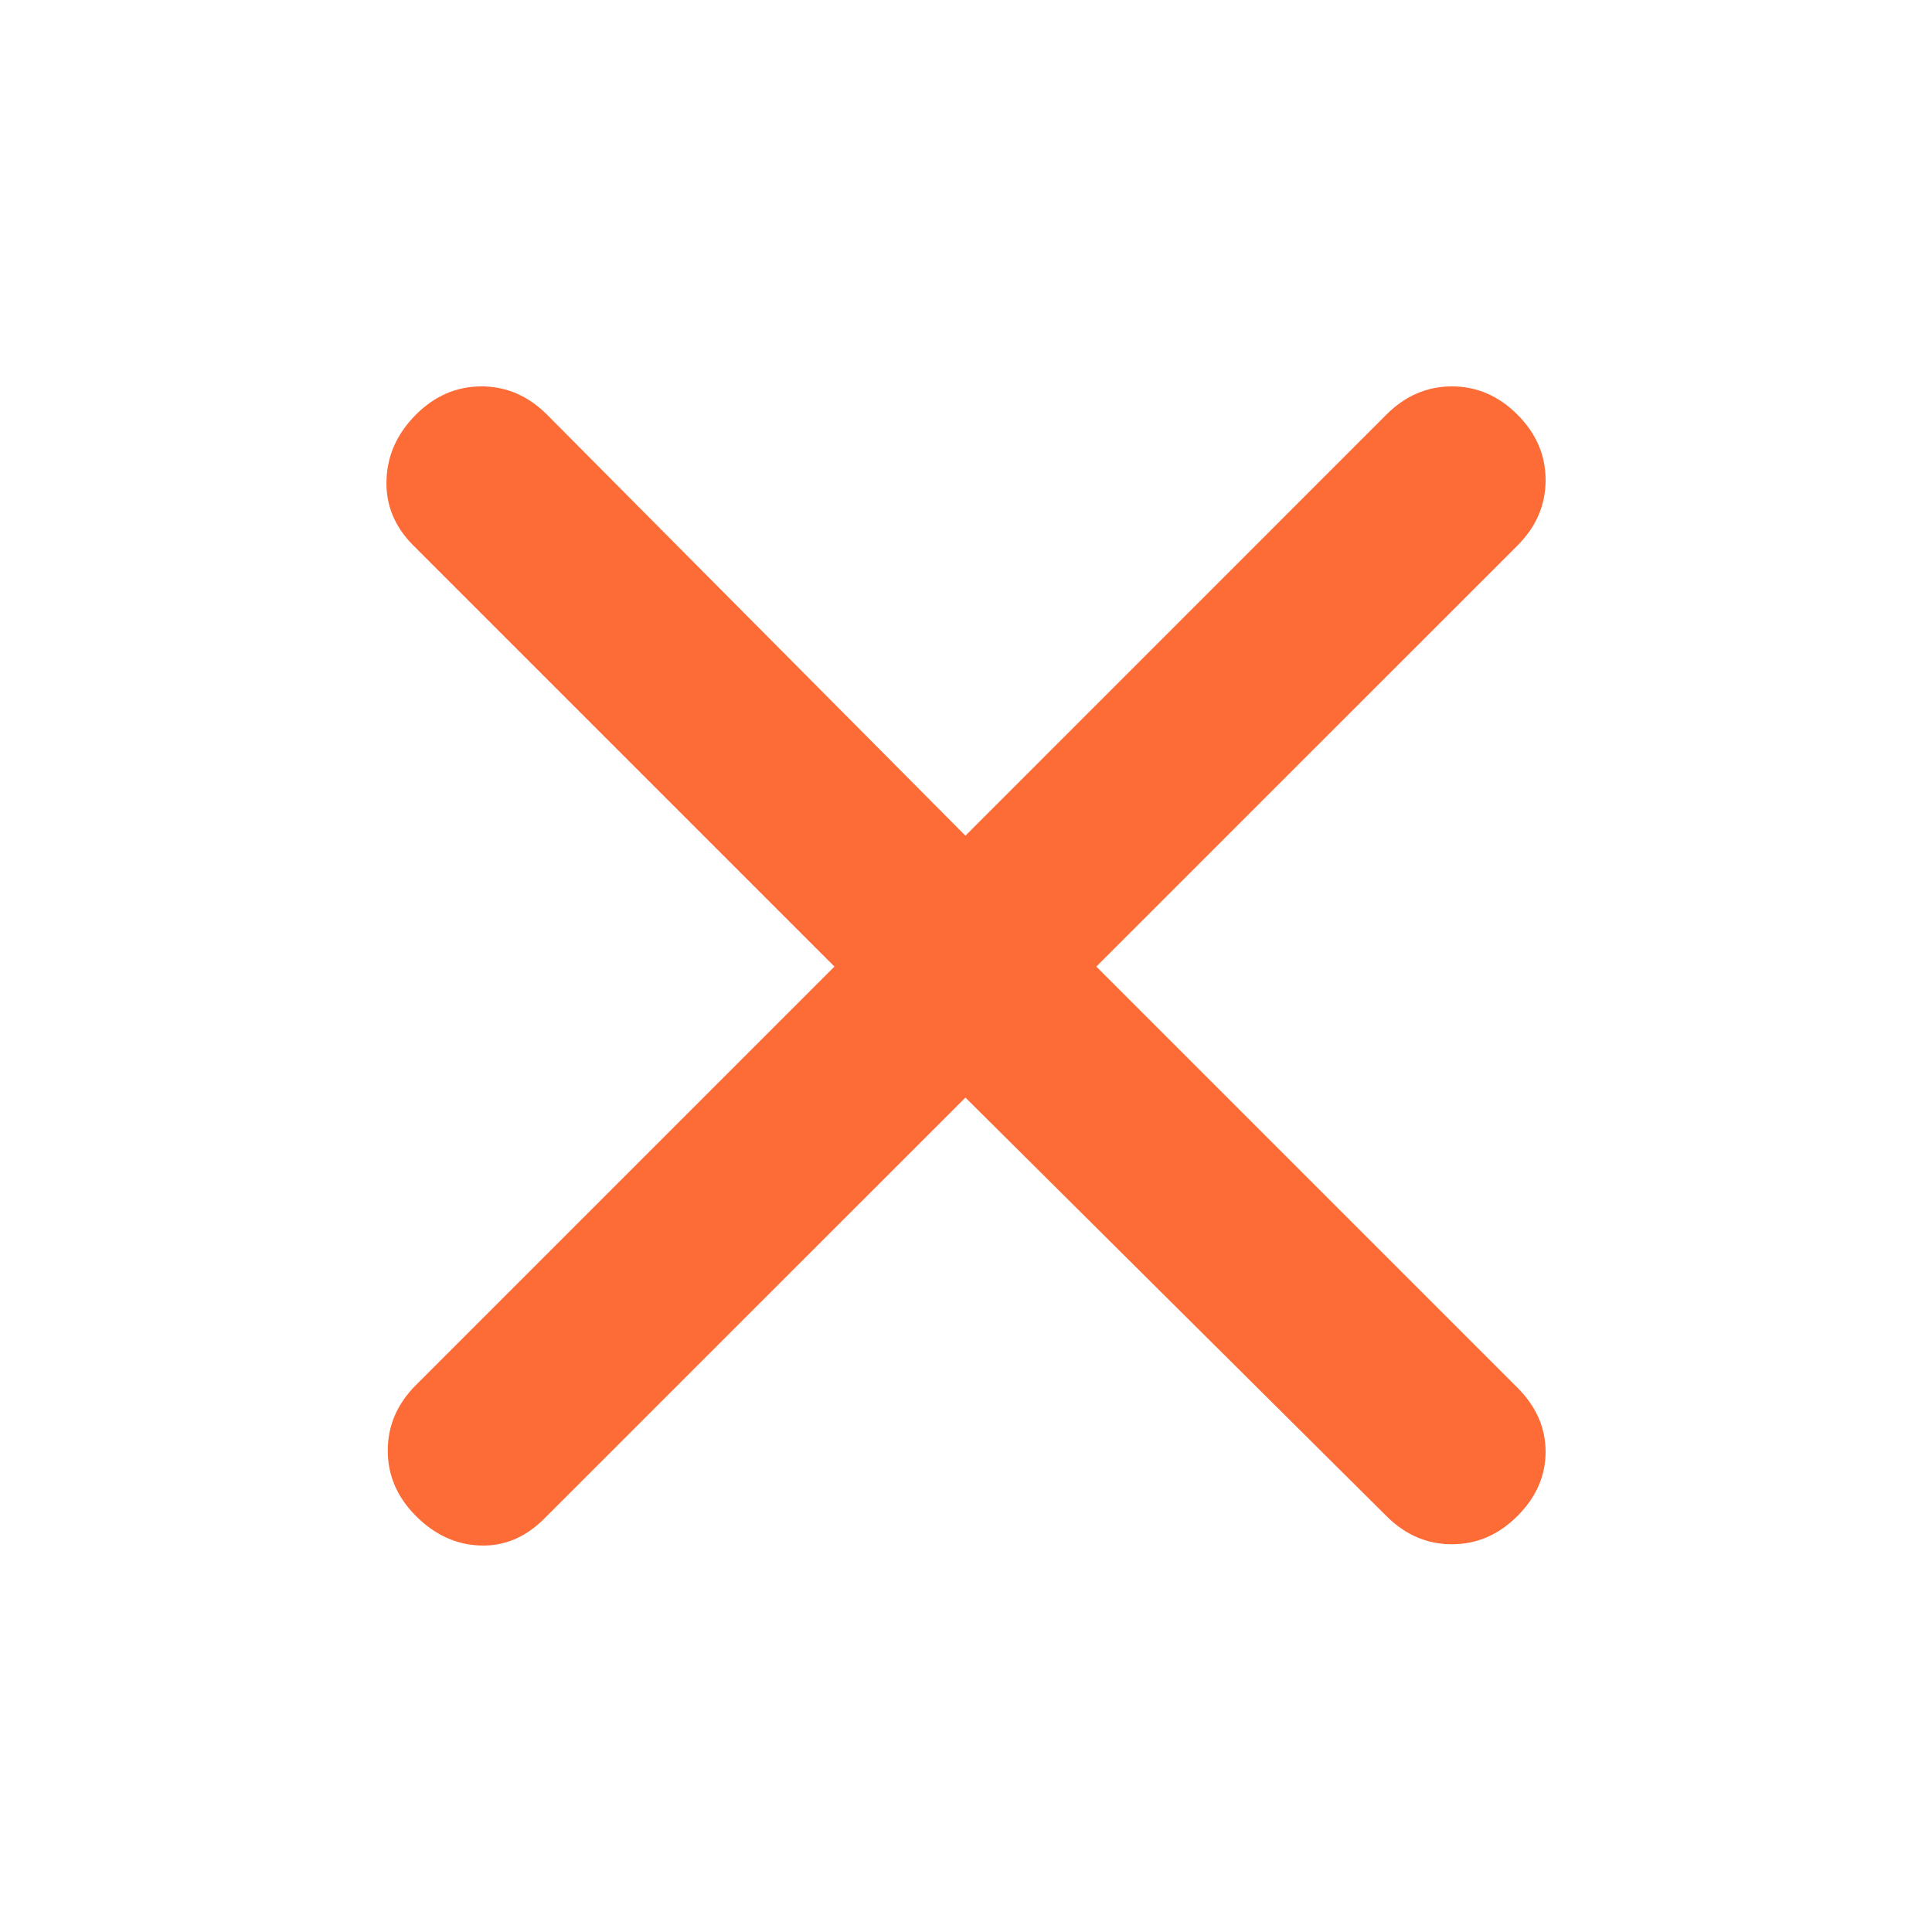 <svg width="20" height="20" viewBox="0 0 20 20" fill="none" xmlns="http://www.w3.org/2000/svg">
<path d="M9.994 11.362L5.635 15.72C5.44 15.915 5.219 16.008 4.971 15.999C4.723 15.991 4.501 15.889 4.306 15.694C4.111 15.499 4.014 15.273 4.014 15.016C4.014 14.759 4.111 14.533 4.306 14.338L8.638 10.006L4.28 5.648C4.085 5.453 3.992 5.227 4.001 4.97C4.009 4.713 4.111 4.487 4.306 4.292C4.501 4.097 4.727 4 4.984 4C5.241 4 5.467 4.097 5.662 4.292L9.994 8.651L14.352 4.292C14.547 4.097 14.773 4 15.03 4C15.287 4 15.513 4.097 15.708 4.292C15.903 4.487 16 4.713 16 4.97C16 5.227 15.903 5.453 15.708 5.648L11.349 10.006L15.708 14.365C15.903 14.56 16 14.781 16 15.029C16 15.277 15.903 15.499 15.708 15.694C15.513 15.889 15.287 15.986 15.03 15.986C14.773 15.986 14.547 15.889 14.352 15.694L9.994 11.362Z" fill="#FD6B36"/>
</svg>
